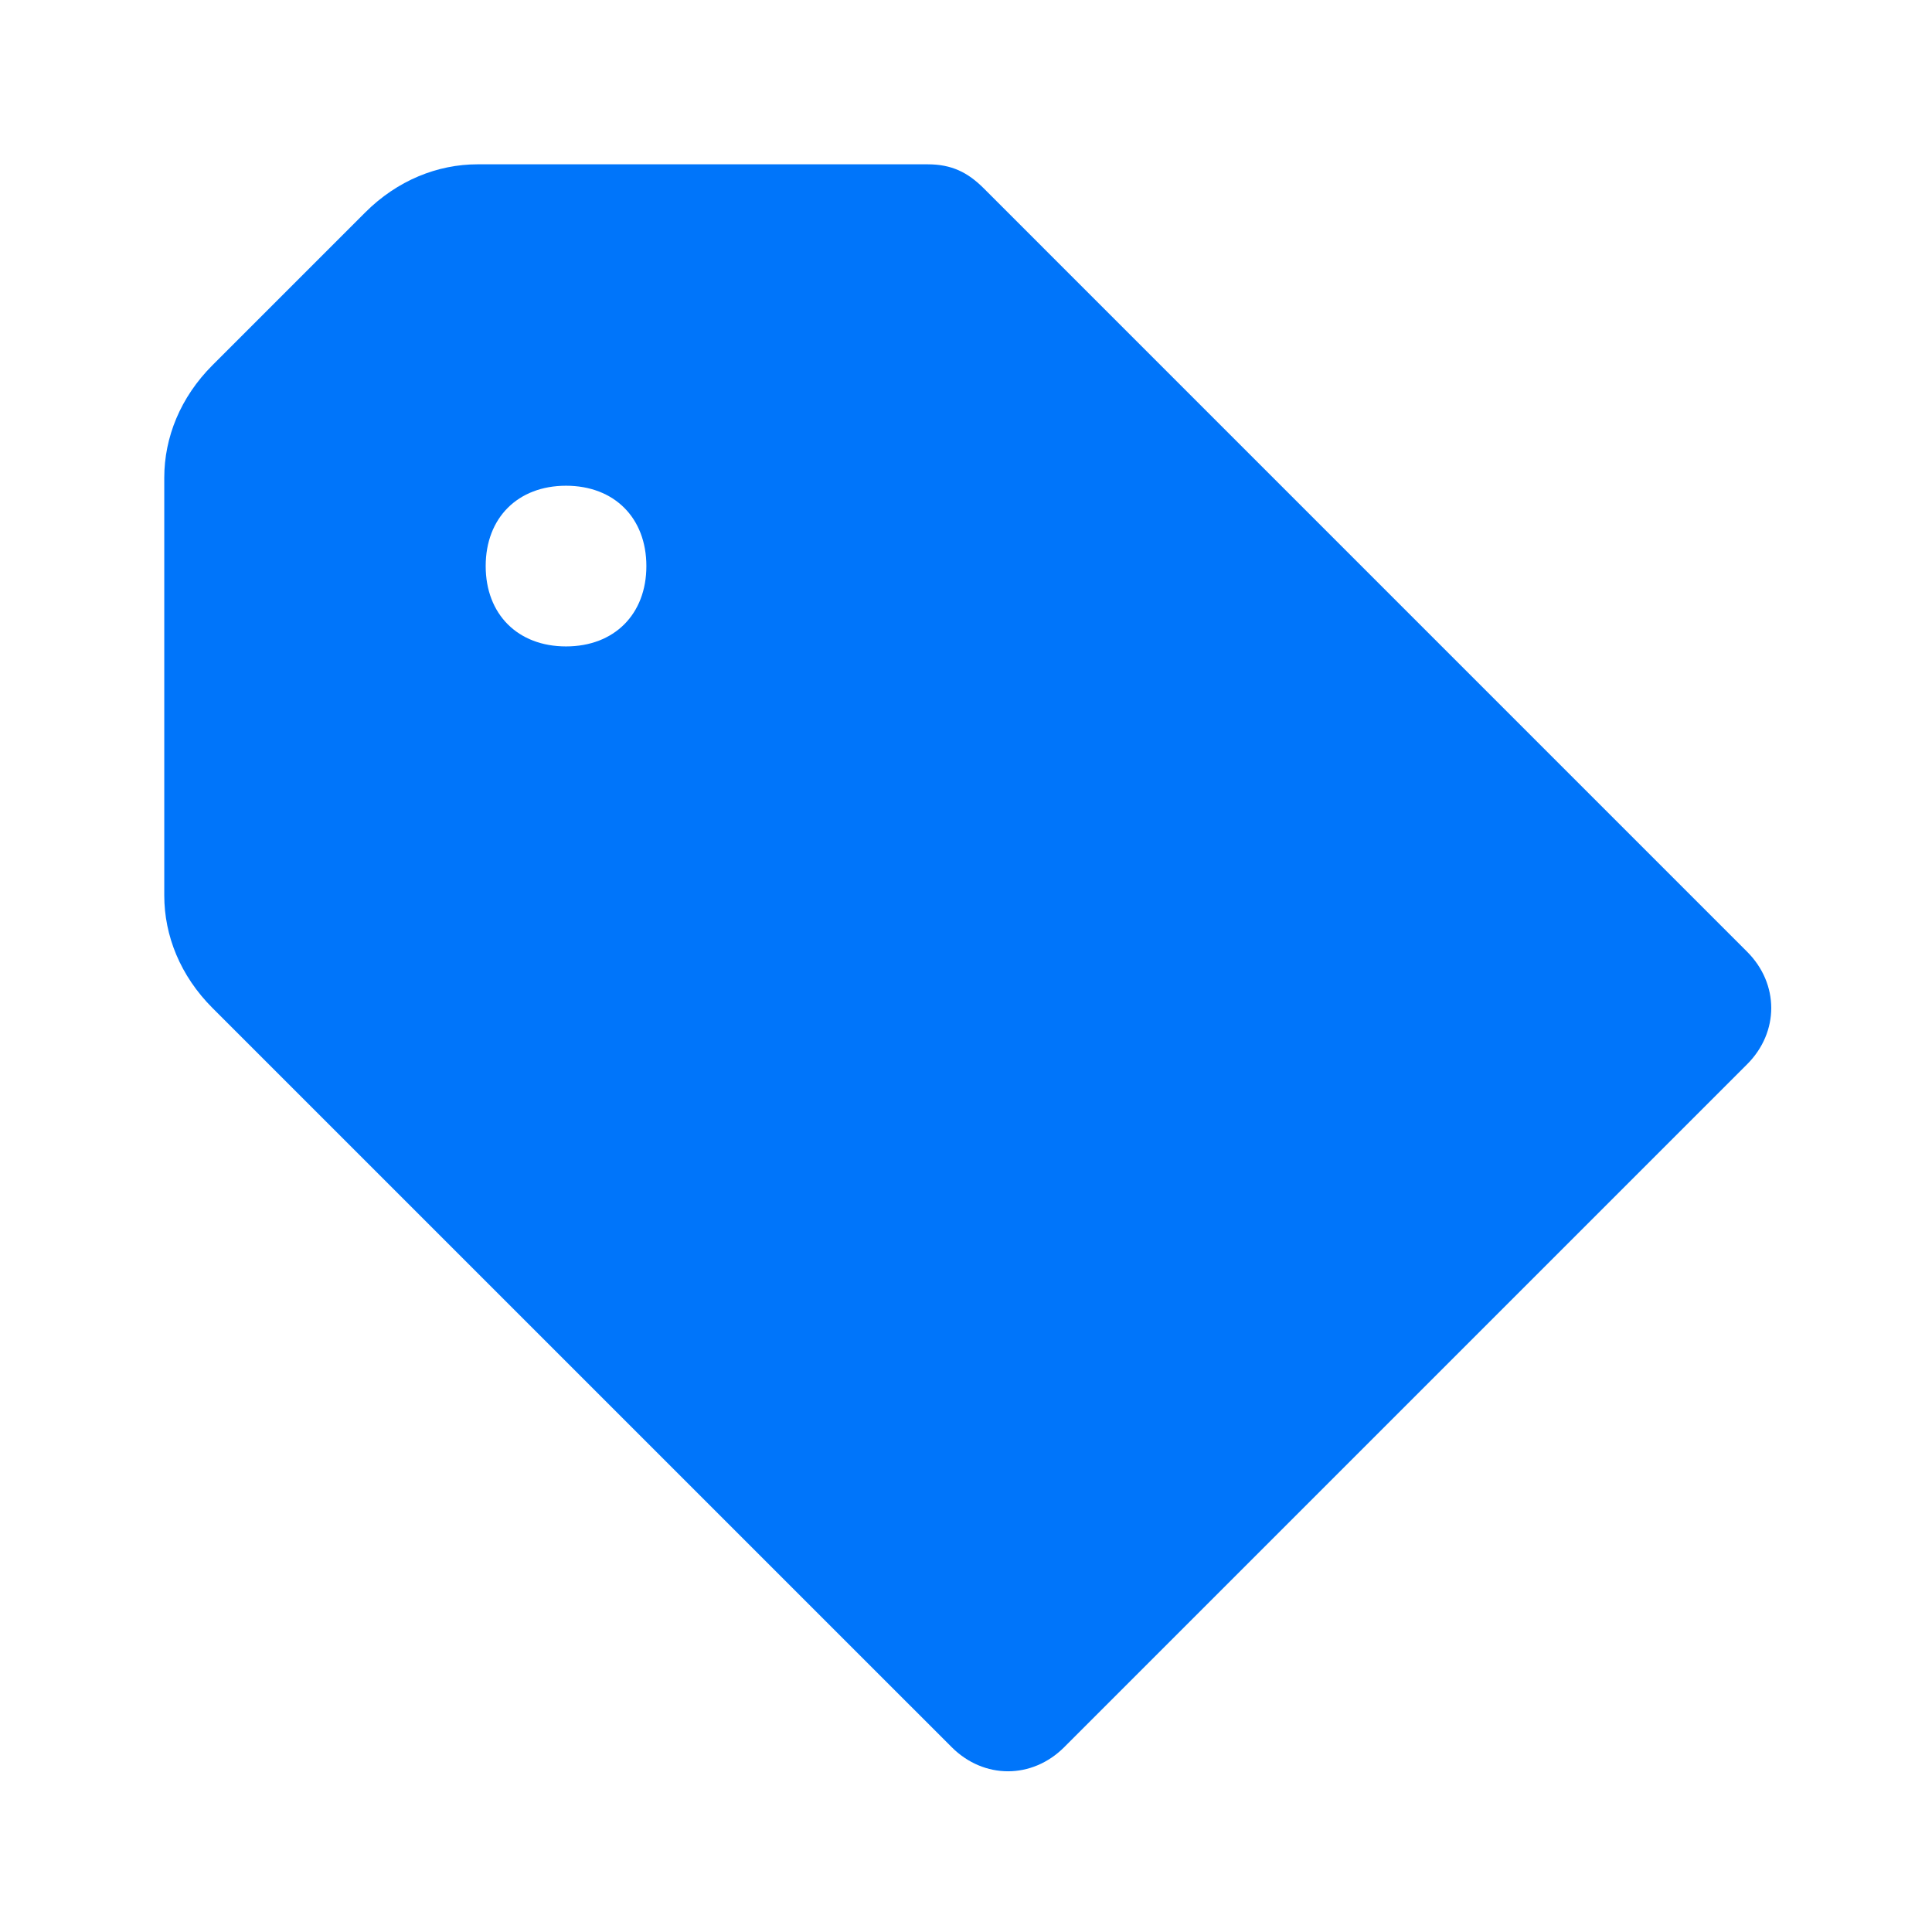 <svg width="41" height="41" viewBox="0 0 41 41" fill="none" xmlns="http://www.w3.org/2000/svg">
<path d="M37.077 20.198L20.879 3.999C20.538 3.658 20.197 3.487 19.685 3.487H10.136C9.284 3.487 8.431 3.828 7.749 4.51L4.509 7.75C3.827 8.432 3.486 9.285 3.486 10.137V19.004C3.486 19.857 3.827 20.709 4.509 21.391L20.197 37.078C20.879 37.76 21.902 37.76 22.584 37.078L37.077 22.585C37.759 21.903 37.759 20.88 37.077 20.198ZM12.012 13.718C10.989 13.718 10.307 13.036 10.307 12.013C10.307 10.99 10.989 10.308 12.012 10.308C13.035 10.308 13.717 10.99 13.717 12.013C13.717 13.036 13.035 13.718 12.012 13.718Z" fill="#0075FA"/>
</svg>
